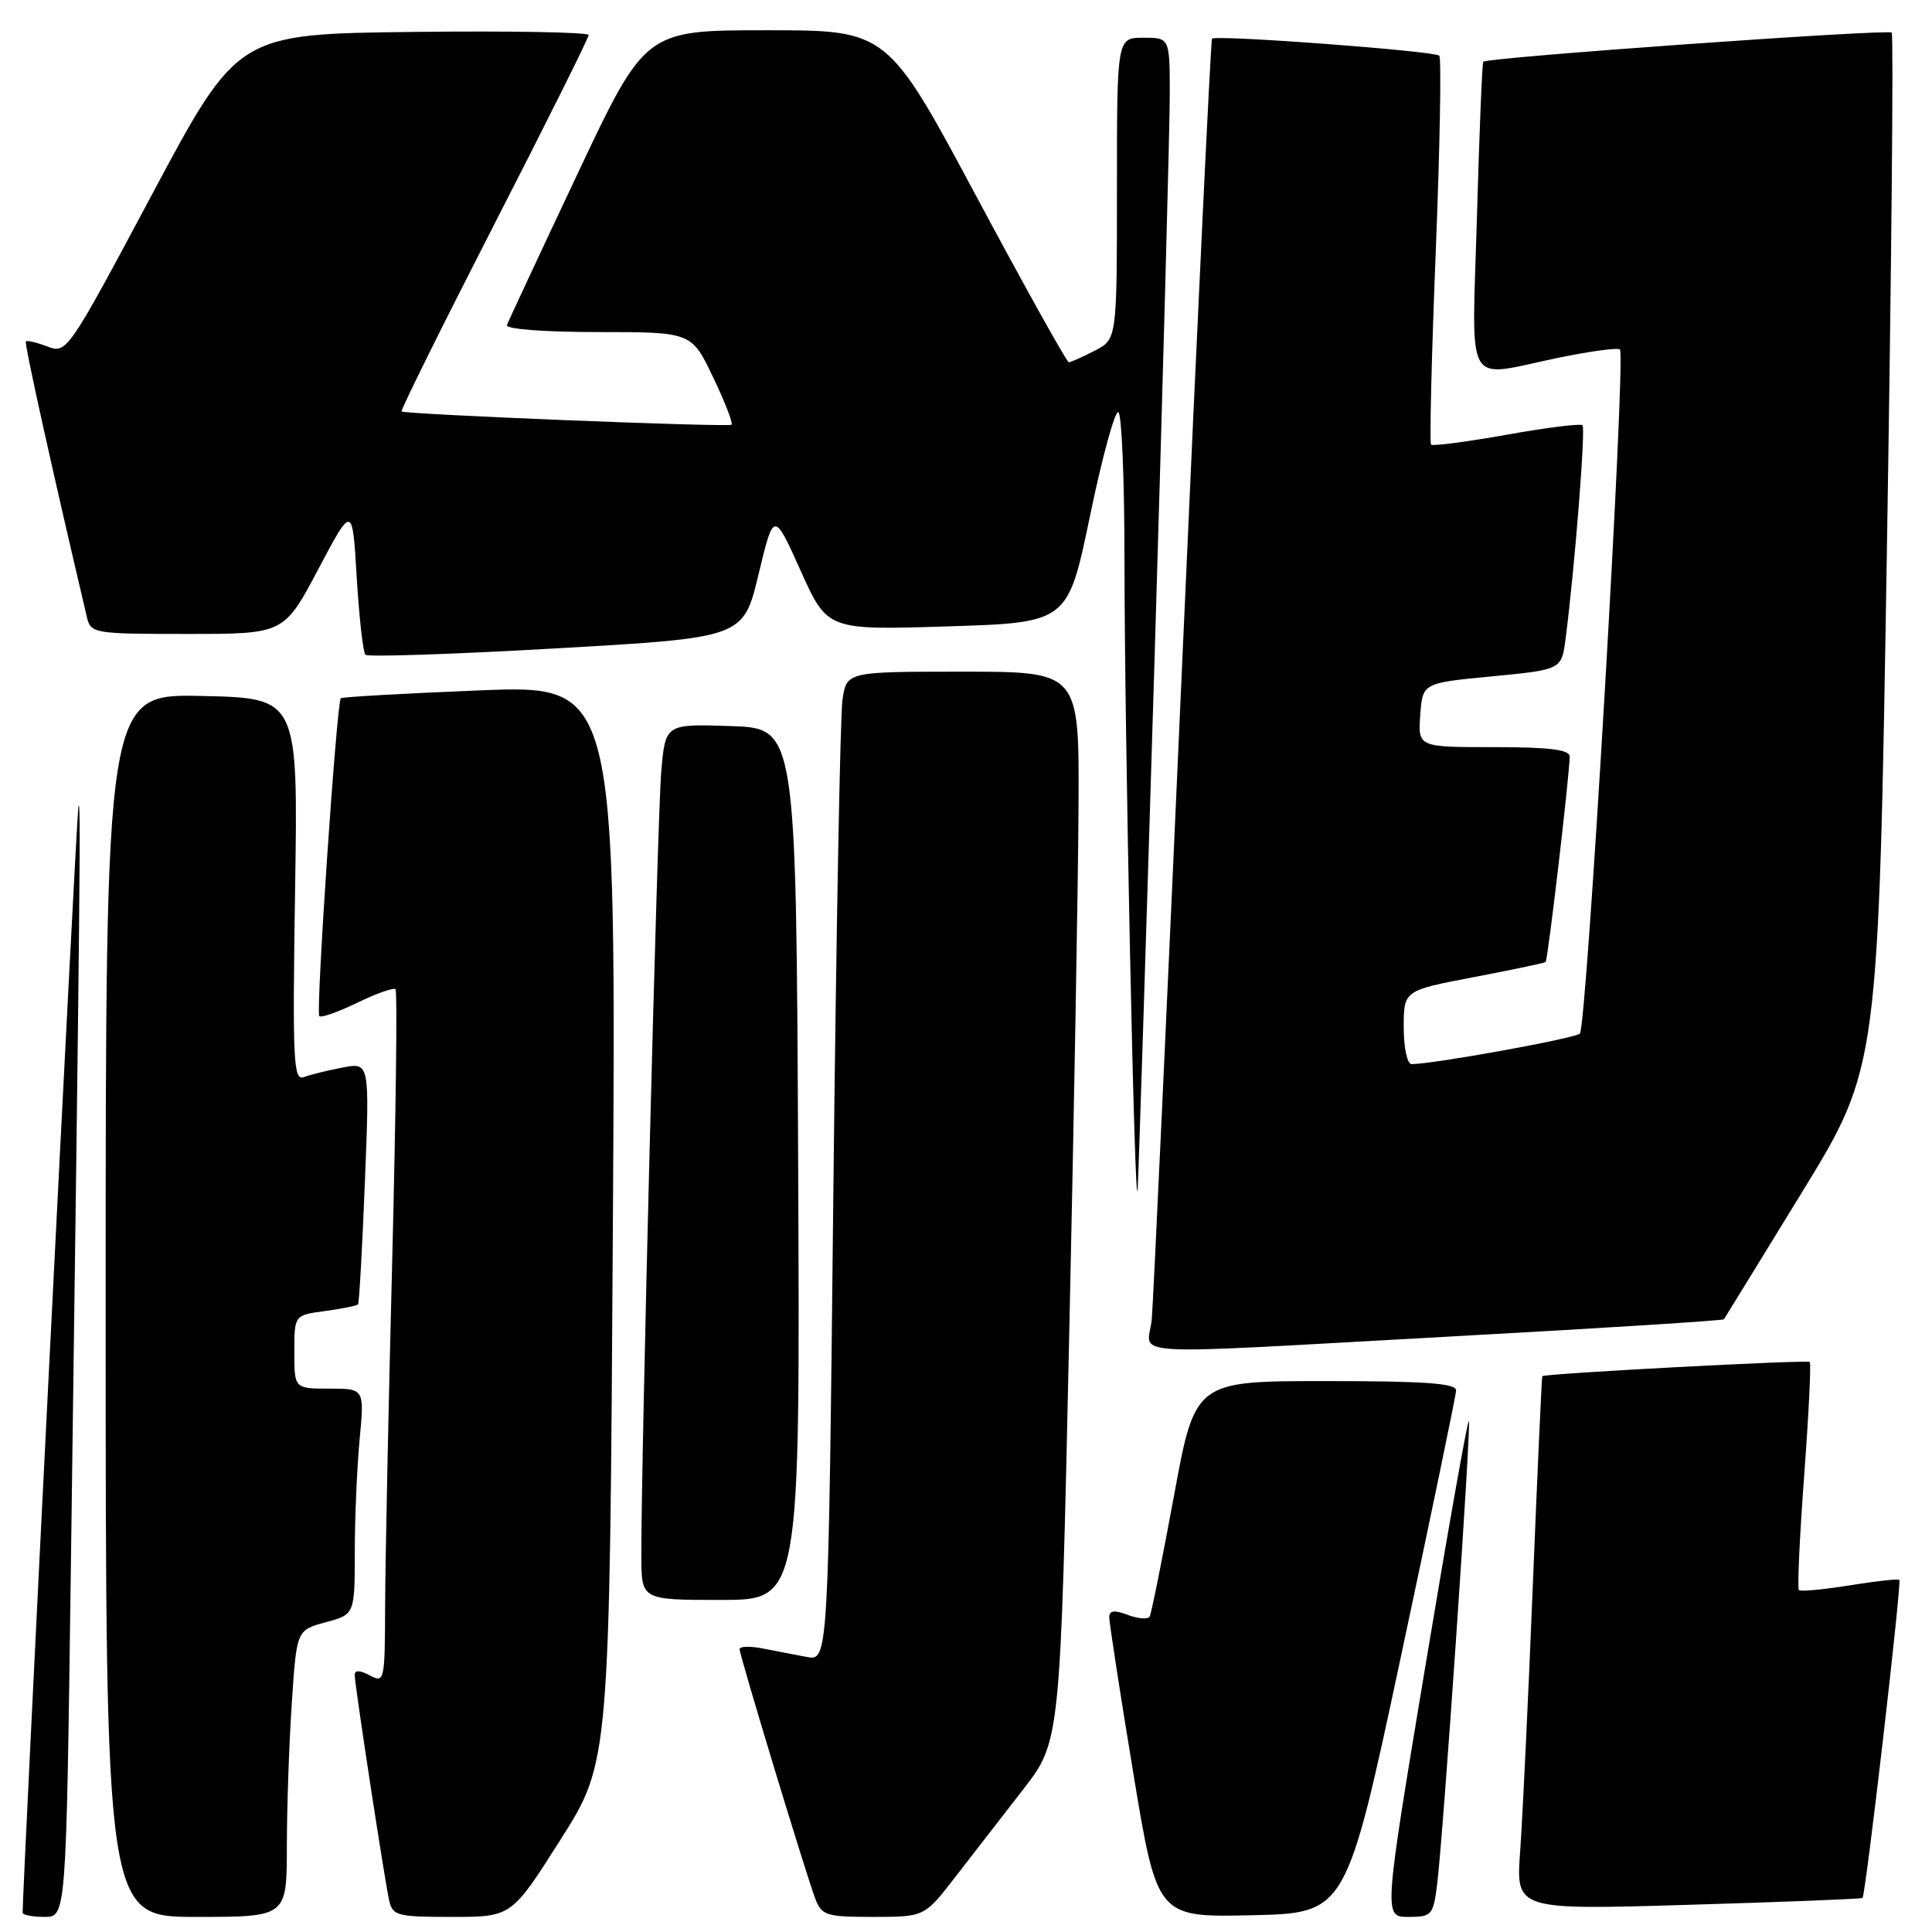 <?xml version="1.0" encoding="UTF-8" standalone="no"?>
<!DOCTYPE svg PUBLIC "-//W3C//DTD SVG 1.1//EN" "http://www.w3.org/Graphics/SVG/1.1/DTD/svg11.dtd" >
<svg xmlns="http://www.w3.org/2000/svg" xmlns:xlink="http://www.w3.org/1999/xlink" version="1.1" viewBox="0 0 256 256">
 <g >
 <path fill="currentColor"
d=" M 9.37 209.25 C 10.61 117.91 10.74 104.56 10.38 107.00 C 10.10 108.84 3.00 249.85 3.00 253.43 C 3.00 253.74 4.30 254.00 5.88 254.00 C 8.76 254.00 8.76 254.00 9.37 209.25 Z  M 38.01 244.75 C 38.01 239.66 38.30 231.11 38.66 225.75 C 39.30 216.00 39.30 216.00 43.15 214.96 C 47.00 213.92 47.00 213.92 47.01 205.71 C 47.01 201.20 47.30 194.46 47.65 190.75 C 48.29 184.00 48.29 184.00 43.64 184.00 C 39.00 184.00 39.00 184.00 39.00 179.13 C 39.00 174.26 39.00 174.26 43.08 173.72 C 45.33 173.41 47.29 173.02 47.44 172.83 C 47.60 172.65 48.00 165.36 48.35 156.64 C 48.98 140.78 48.98 140.78 45.42 141.45 C 43.46 141.82 41.15 142.39 40.28 142.72 C 38.87 143.26 38.75 140.74 39.10 117.91 C 39.50 92.50 39.50 92.50 26.75 92.22 C 14.00 91.94 14.00 91.94 14.00 172.97 C 14.00 254.00 14.00 254.00 26.00 254.00 C 38.00 254.00 38.00 254.00 38.01 244.75 Z  M 74.28 243.75 C 80.78 233.50 80.78 233.50 81.21 162.13 C 81.64 90.76 81.64 90.76 63.57 91.48 C 53.63 91.88 45.35 92.35 45.16 92.52 C 44.61 93.05 41.82 134.16 42.31 134.64 C 42.56 134.89 44.83 134.09 47.36 132.86 C 49.89 131.63 52.16 130.83 52.41 131.08 C 52.66 131.33 52.46 147.50 51.97 167.02 C 51.47 186.53 51.05 207.13 51.03 212.79 C 51.00 222.76 50.94 223.04 49.00 222.00 C 47.67 221.29 47.00 221.27 47.00 221.95 C 47.00 223.21 50.89 248.66 51.55 251.75 C 52.01 253.85 52.56 254.00 59.91 254.00 C 67.78 254.00 67.78 254.00 74.28 243.75 Z  M 126.55 248.75 C 128.78 245.86 132.83 240.64 135.55 237.14 C 140.50 230.77 140.50 230.77 141.66 177.64 C 142.30 148.41 142.87 116.51 142.91 106.75 C 143.00 89.00 143.00 89.00 127.59 89.00 C 112.18 89.00 112.18 89.00 111.63 92.75 C 111.33 94.81 110.79 124.31 110.42 158.30 C 109.76 220.11 109.76 220.11 106.88 219.55 C 105.30 219.25 102.65 218.74 101.00 218.42 C 99.35 218.10 98.00 218.15 98.00 218.52 C 98.00 219.36 106.76 248.23 108.02 251.56 C 108.88 253.82 109.46 254.00 115.73 254.00 C 122.50 253.99 122.50 253.99 126.55 248.75 Z  M 185.63 219.50 C 189.62 200.80 192.91 184.94 192.94 184.25 C 192.99 183.30 188.90 183.00 175.68 183.00 C 158.35 183.00 158.35 183.00 155.55 198.25 C 154.00 206.64 152.56 213.82 152.33 214.21 C 152.11 214.60 150.82 214.50 149.46 213.99 C 147.68 213.31 146.99 213.39 146.98 214.27 C 146.97 214.95 148.39 224.18 150.14 234.78 C 153.32 254.06 153.32 254.06 165.85 253.78 C 178.37 253.50 178.37 253.50 185.63 219.50 Z  M 190.42 249.75 C 191.23 243.43 194.98 188.65 194.63 188.29 C 194.46 188.13 191.85 202.84 188.83 221.00 C 183.34 254.00 183.34 254.00 186.61 254.00 C 189.70 254.00 189.91 253.77 190.42 249.75 Z  M 246.79 251.49 C 247.21 251.14 252.01 209.68 251.67 209.34 C 251.51 209.18 248.54 209.51 245.07 210.07 C 241.59 210.63 238.57 210.91 238.36 210.69 C 238.14 210.48 238.46 203.67 239.06 195.56 C 239.66 187.46 240.00 180.66 239.80 180.47 C 239.49 180.15 204.69 182.00 204.36 182.35 C 204.29 182.43 203.72 194.88 203.11 210.00 C 202.50 225.12 201.74 241.00 201.43 245.29 C 200.86 253.08 200.86 253.08 223.68 252.40 C 236.23 252.03 246.63 251.62 246.79 251.49 Z  M 105.76 154.25 C 105.50 96.50 105.50 96.50 96.83 96.21 C 88.17 95.92 88.17 95.92 87.62 102.21 C 87.11 108.09 84.94 193.59 84.98 206.25 C 85.00 212.00 85.00 212.00 95.51 212.00 C 106.02 212.00 106.02 212.00 105.76 154.25 Z  M 193.35 177.03 C 212.52 175.98 228.31 174.98 228.43 174.81 C 228.55 174.64 233.21 167.06 238.78 157.97 C 248.91 141.43 248.91 141.43 250.02 73.12 C 250.63 35.54 250.92 4.59 250.66 4.32 C 250.16 3.83 197.01 7.61 196.54 8.18 C 196.39 8.36 196.02 17.61 195.70 28.75 C 195.04 52.07 193.86 50.02 206.47 47.41 C 210.70 46.54 214.38 46.04 214.65 46.31 C 215.46 47.13 210.25 136.16 209.34 136.96 C 208.61 137.61 189.90 141.00 187.05 141.00 C 186.46 141.00 186.00 138.85 186.00 136.12 C 186.00 131.25 186.00 131.25 195.25 129.48 C 200.34 128.51 204.64 127.61 204.80 127.47 C 205.10 127.23 207.97 102.72 207.99 100.25 C 208.00 99.33 205.33 99.00 197.94 99.00 C 187.89 99.00 187.89 99.00 188.19 94.75 C 188.50 90.50 188.50 90.50 197.71 89.62 C 206.92 88.73 206.92 88.73 207.45 84.62 C 208.65 75.37 210.12 56.79 209.69 56.35 C 209.43 56.10 204.90 56.66 199.61 57.61 C 194.32 58.55 189.82 59.14 189.62 58.91 C 189.41 58.69 189.69 47.12 190.25 33.21 C 190.80 19.30 191.01 7.68 190.71 7.38 C 190.08 6.75 161.05 4.58 160.60 5.13 C 160.43 5.33 158.65 42.62 156.64 88.00 C 154.63 133.38 152.82 172.41 152.62 174.75 C 152.17 179.86 147.05 179.57 193.35 177.03 Z  M 153.00 86.83 C 154.10 50.16 155.00 16.74 155.00 12.58 C 155.00 5.00 155.00 5.00 151.50 5.00 C 148.00 5.00 148.00 5.00 148.00 24.97 C 148.00 44.95 148.00 44.95 145.05 46.47 C 143.43 47.31 141.89 48.00 141.62 48.00 C 141.36 48.00 135.84 38.10 129.36 26.00 C 117.58 4.00 117.58 4.00 101.54 4.01 C 85.50 4.01 85.50 4.01 76.50 23.09 C 71.55 33.58 67.35 42.58 67.17 43.08 C 66.98 43.61 72.16 44.00 79.23 44.00 C 91.63 44.00 91.63 44.00 94.49 49.99 C 96.07 53.28 97.16 56.11 96.93 56.28 C 96.43 56.63 53.64 54.91 53.21 54.52 C 53.05 54.38 58.57 43.25 65.46 29.79 C 72.36 16.34 78.00 5.02 78.00 4.64 C 78.00 4.27 67.54 4.08 54.75 4.23 C 31.50 4.50 31.50 4.50 20.18 25.70 C 9.02 46.62 8.84 46.89 6.30 45.92 C 4.88 45.38 3.59 45.08 3.43 45.24 C 3.20 45.47 6.88 62.10 11.51 81.75 C 12.02 83.94 12.39 84.00 24.84 84.00 C 37.63 84.00 37.63 84.00 42.17 75.43 C 46.70 66.87 46.70 66.87 47.27 76.53 C 47.59 81.84 48.11 86.44 48.42 86.76 C 48.74 87.07 60.13 86.69 73.75 85.91 C 98.50 84.50 98.50 84.50 100.51 76.10 C 102.53 67.71 102.53 67.71 106.08 75.60 C 109.63 83.50 109.63 83.50 125.56 83.00 C 141.50 82.50 141.50 82.50 144.44 68.31 C 146.06 60.51 147.75 54.34 148.19 54.62 C 148.64 54.89 149.00 63.75 149.00 74.31 C 149.00 97.03 150.39 163.27 150.75 157.50 C 150.88 155.30 151.89 123.50 153.00 86.83 Z "/>
</g>
</svg>